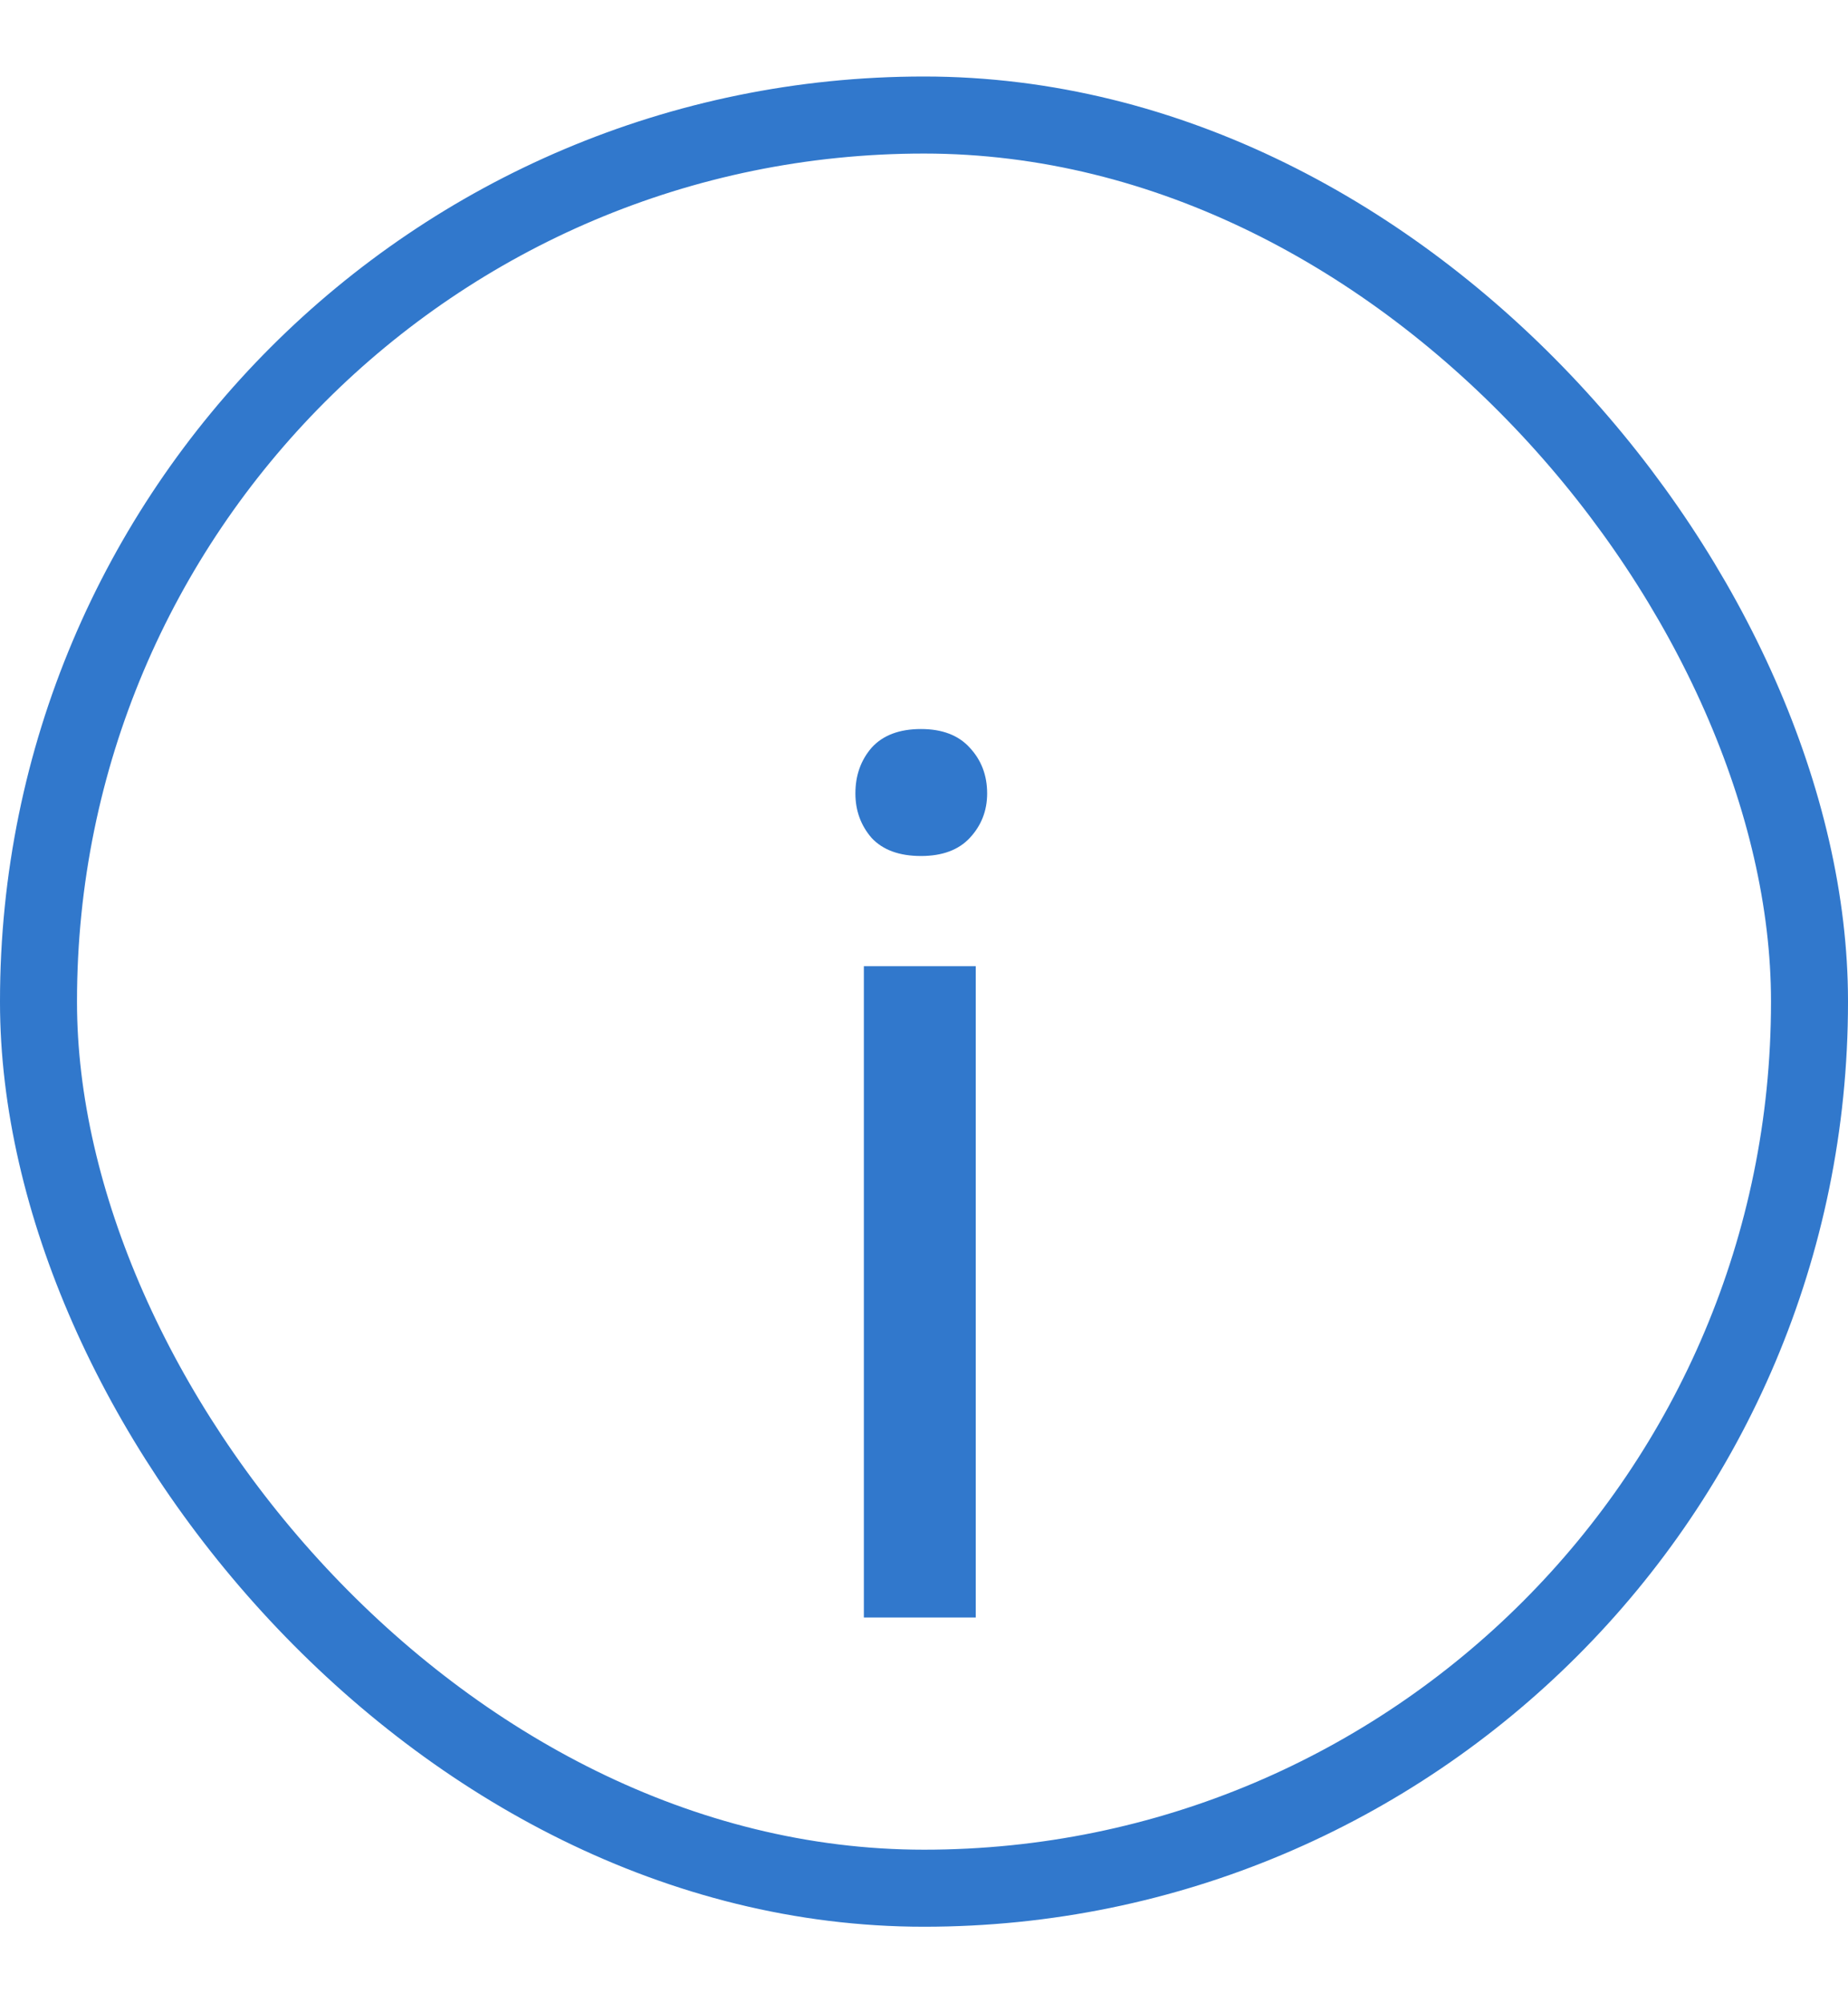<svg width="24" height="26" viewBox="0 0 24 26" fill="none" xmlns="http://www.w3.org/2000/svg">
<path d="M12.672 12.54V20.993H11.219V12.54H12.672ZM11.109 10.298C11.109 10.063 11.18 9.866 11.32 9.704C11.466 9.543 11.68 9.462 11.961 9.462C12.237 9.462 12.448 9.543 12.594 9.704C12.745 9.866 12.82 10.063 12.82 10.298C12.82 10.522 12.745 10.714 12.594 10.876C12.448 11.032 12.237 11.11 11.961 11.11C11.68 11.11 11.466 11.032 11.32 10.876C11.18 10.714 11.109 10.522 11.109 10.298Z" fill="#3178CC"/>
<rect x="0.5" y="1.493" width="23" height="23.014" rx="11.5" stroke="#3178CC"/>
</svg>
